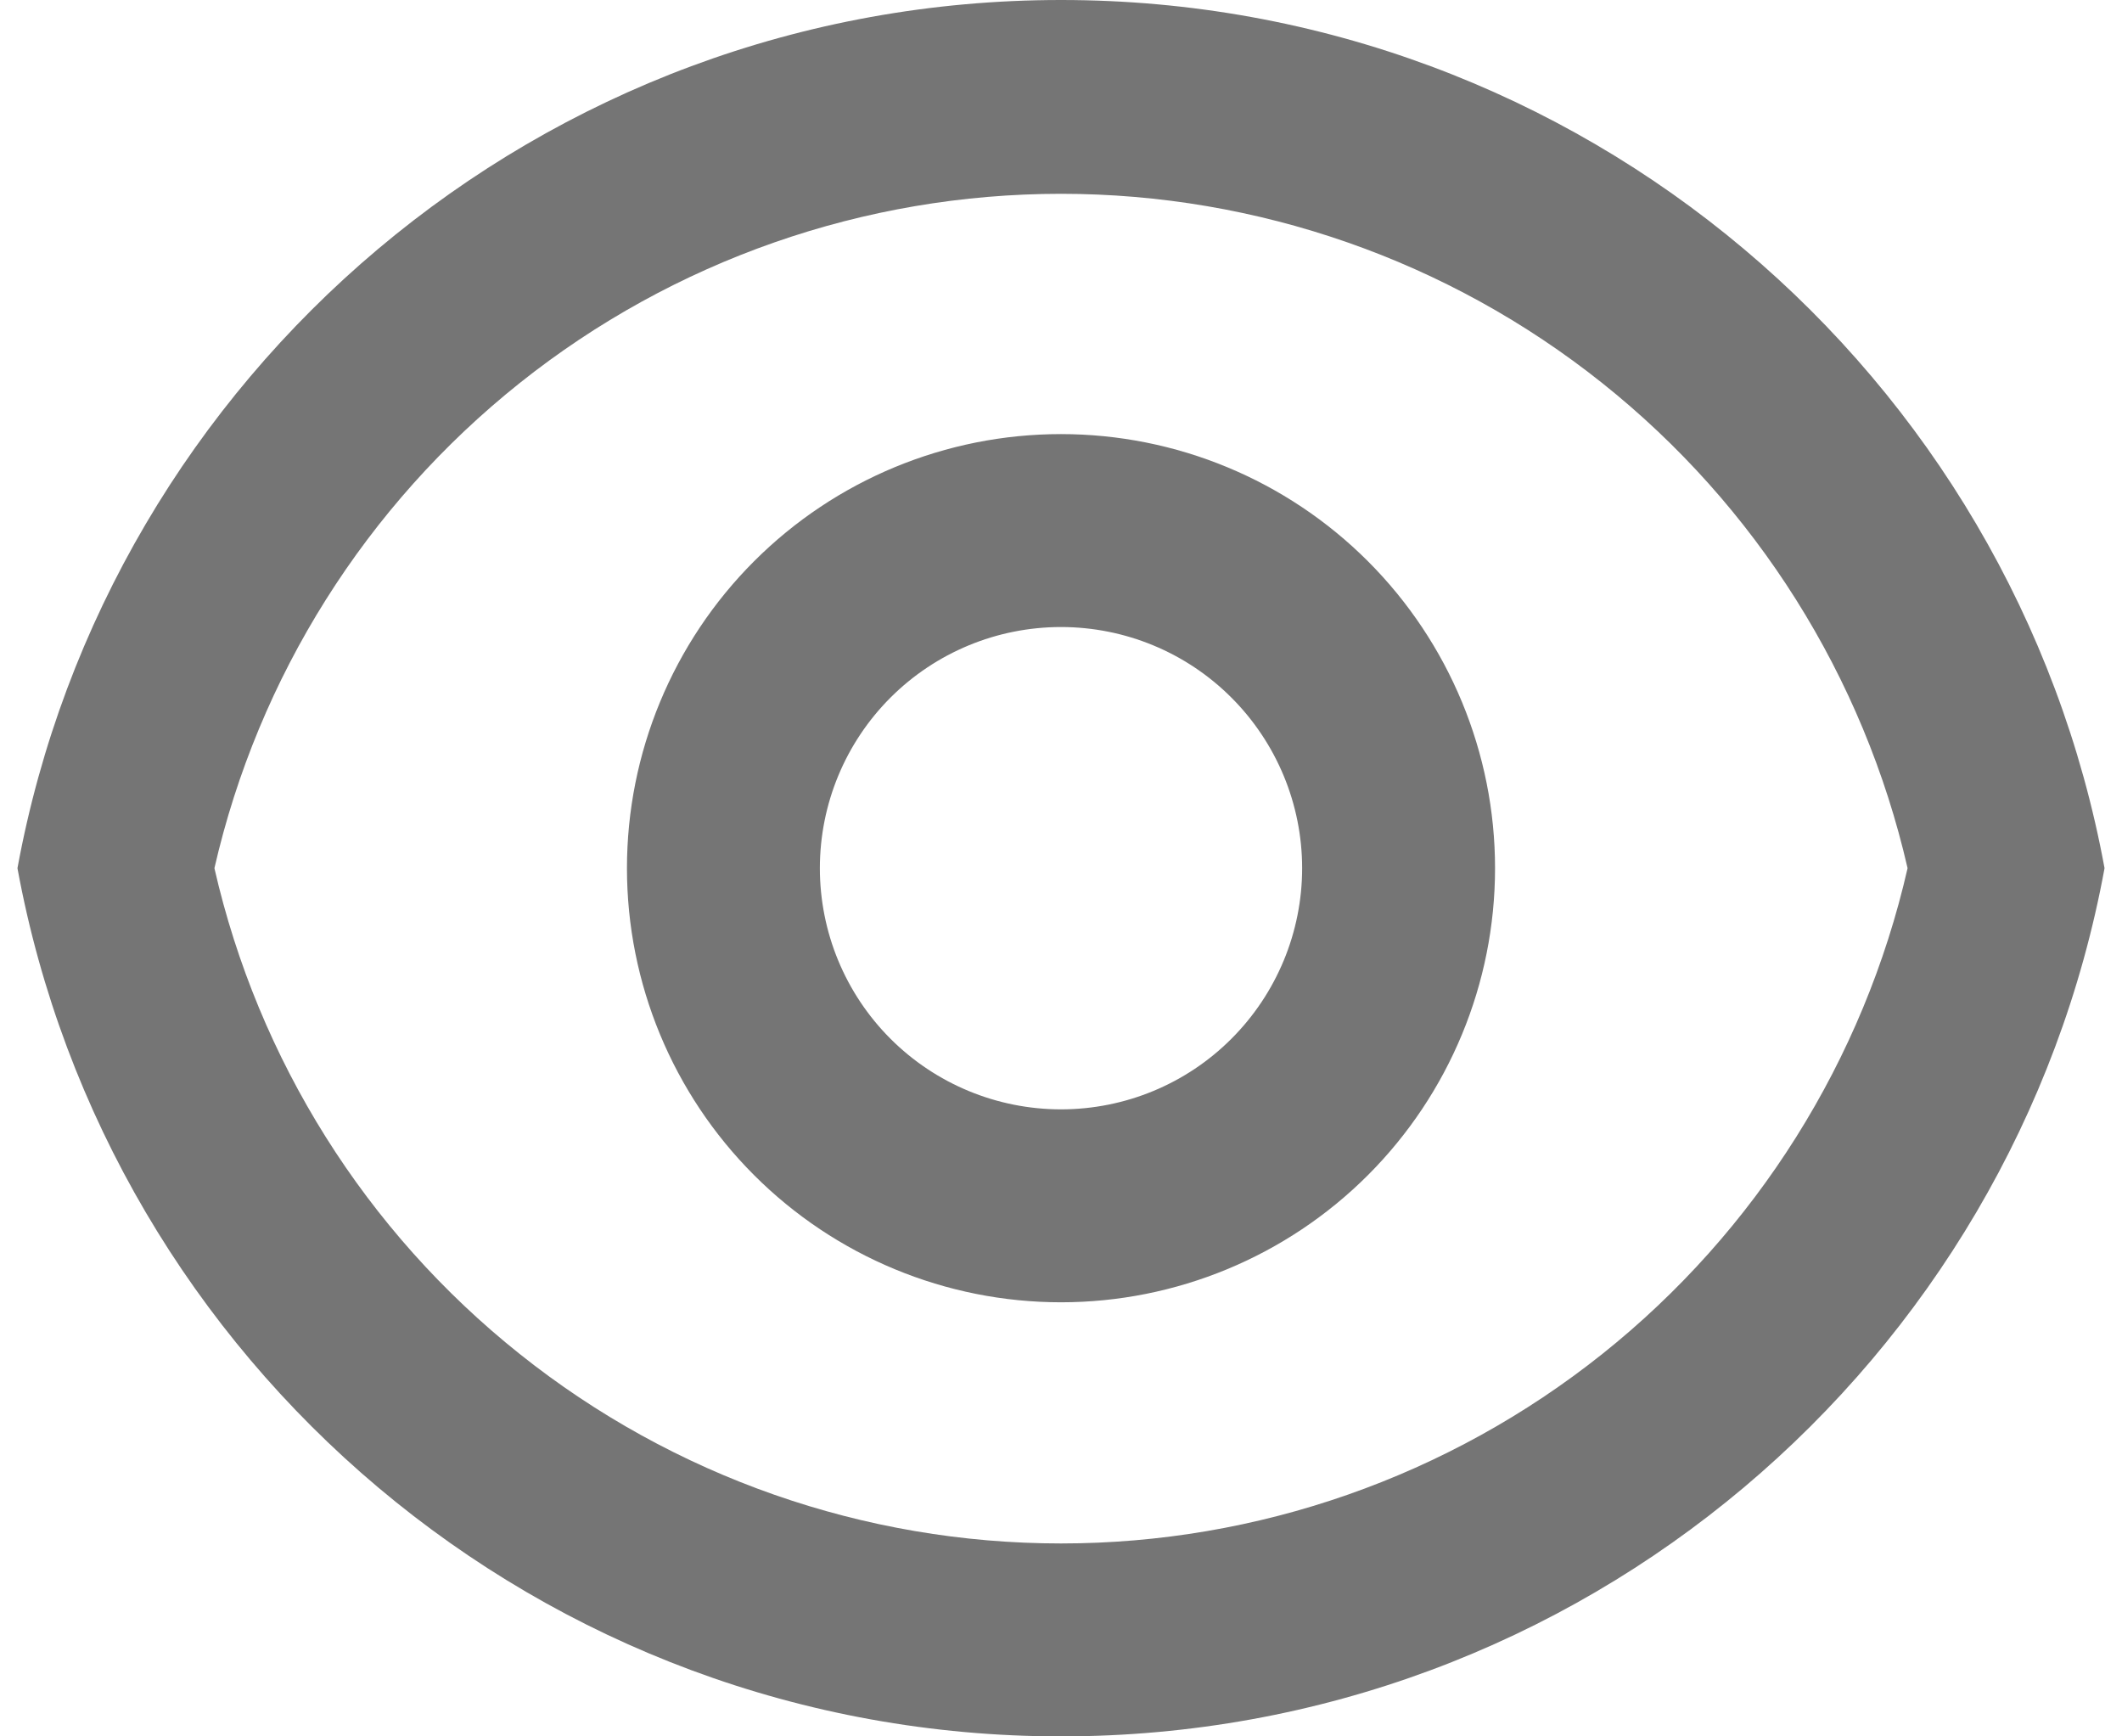 <svg width="22" height="18" viewBox="0 0 22 18" fill="none" xmlns="http://www.w3.org/2000/svg">
<path d="M11 0C16.392 0 20.878 3.88 21.819 9C20.879 14.12 16.392 18 11 18C5.608 18 1.122 14.12 0.181 9C1.121 3.88 5.608 0 11 0ZM11 16C13.039 16 15.018 15.307 16.613 14.035C18.207 12.764 19.323 10.988 19.777 9C19.321 7.013 18.205 5.24 16.61 3.97C15.016 2.7 13.038 2.009 11 2.009C8.961 2.009 6.983 2.7 5.389 3.97C3.795 5.24 2.678 7.013 2.223 9C2.677 10.988 3.792 12.764 5.387 14.035C6.981 15.307 8.96 16 11 16ZM11 13.5C9.806 13.5 8.662 13.026 7.818 12.182C6.974 11.338 6.5 10.194 6.5 9C6.5 7.807 6.974 6.662 7.818 5.818C8.662 4.974 9.806 4.5 11 4.5C12.193 4.5 13.338 4.974 14.182 5.818C15.026 6.662 15.5 7.807 15.5 9C15.5 10.194 15.026 11.338 14.182 12.182C13.338 13.026 12.193 13.5 11 13.5ZM11 11.5C11.663 11.5 12.299 11.237 12.767 10.768C13.236 10.299 13.5 9.663 13.5 9C13.5 8.337 13.236 7.701 12.767 7.232C12.299 6.763 11.663 6.5 11 6.5C10.337 6.5 9.701 6.763 9.232 7.232C8.763 7.701 8.5 8.337 8.5 9C8.5 9.663 8.763 10.299 9.232 10.768C9.701 11.237 10.337 11.5 11 11.5Z" fill="#757575"/>
</svg>

